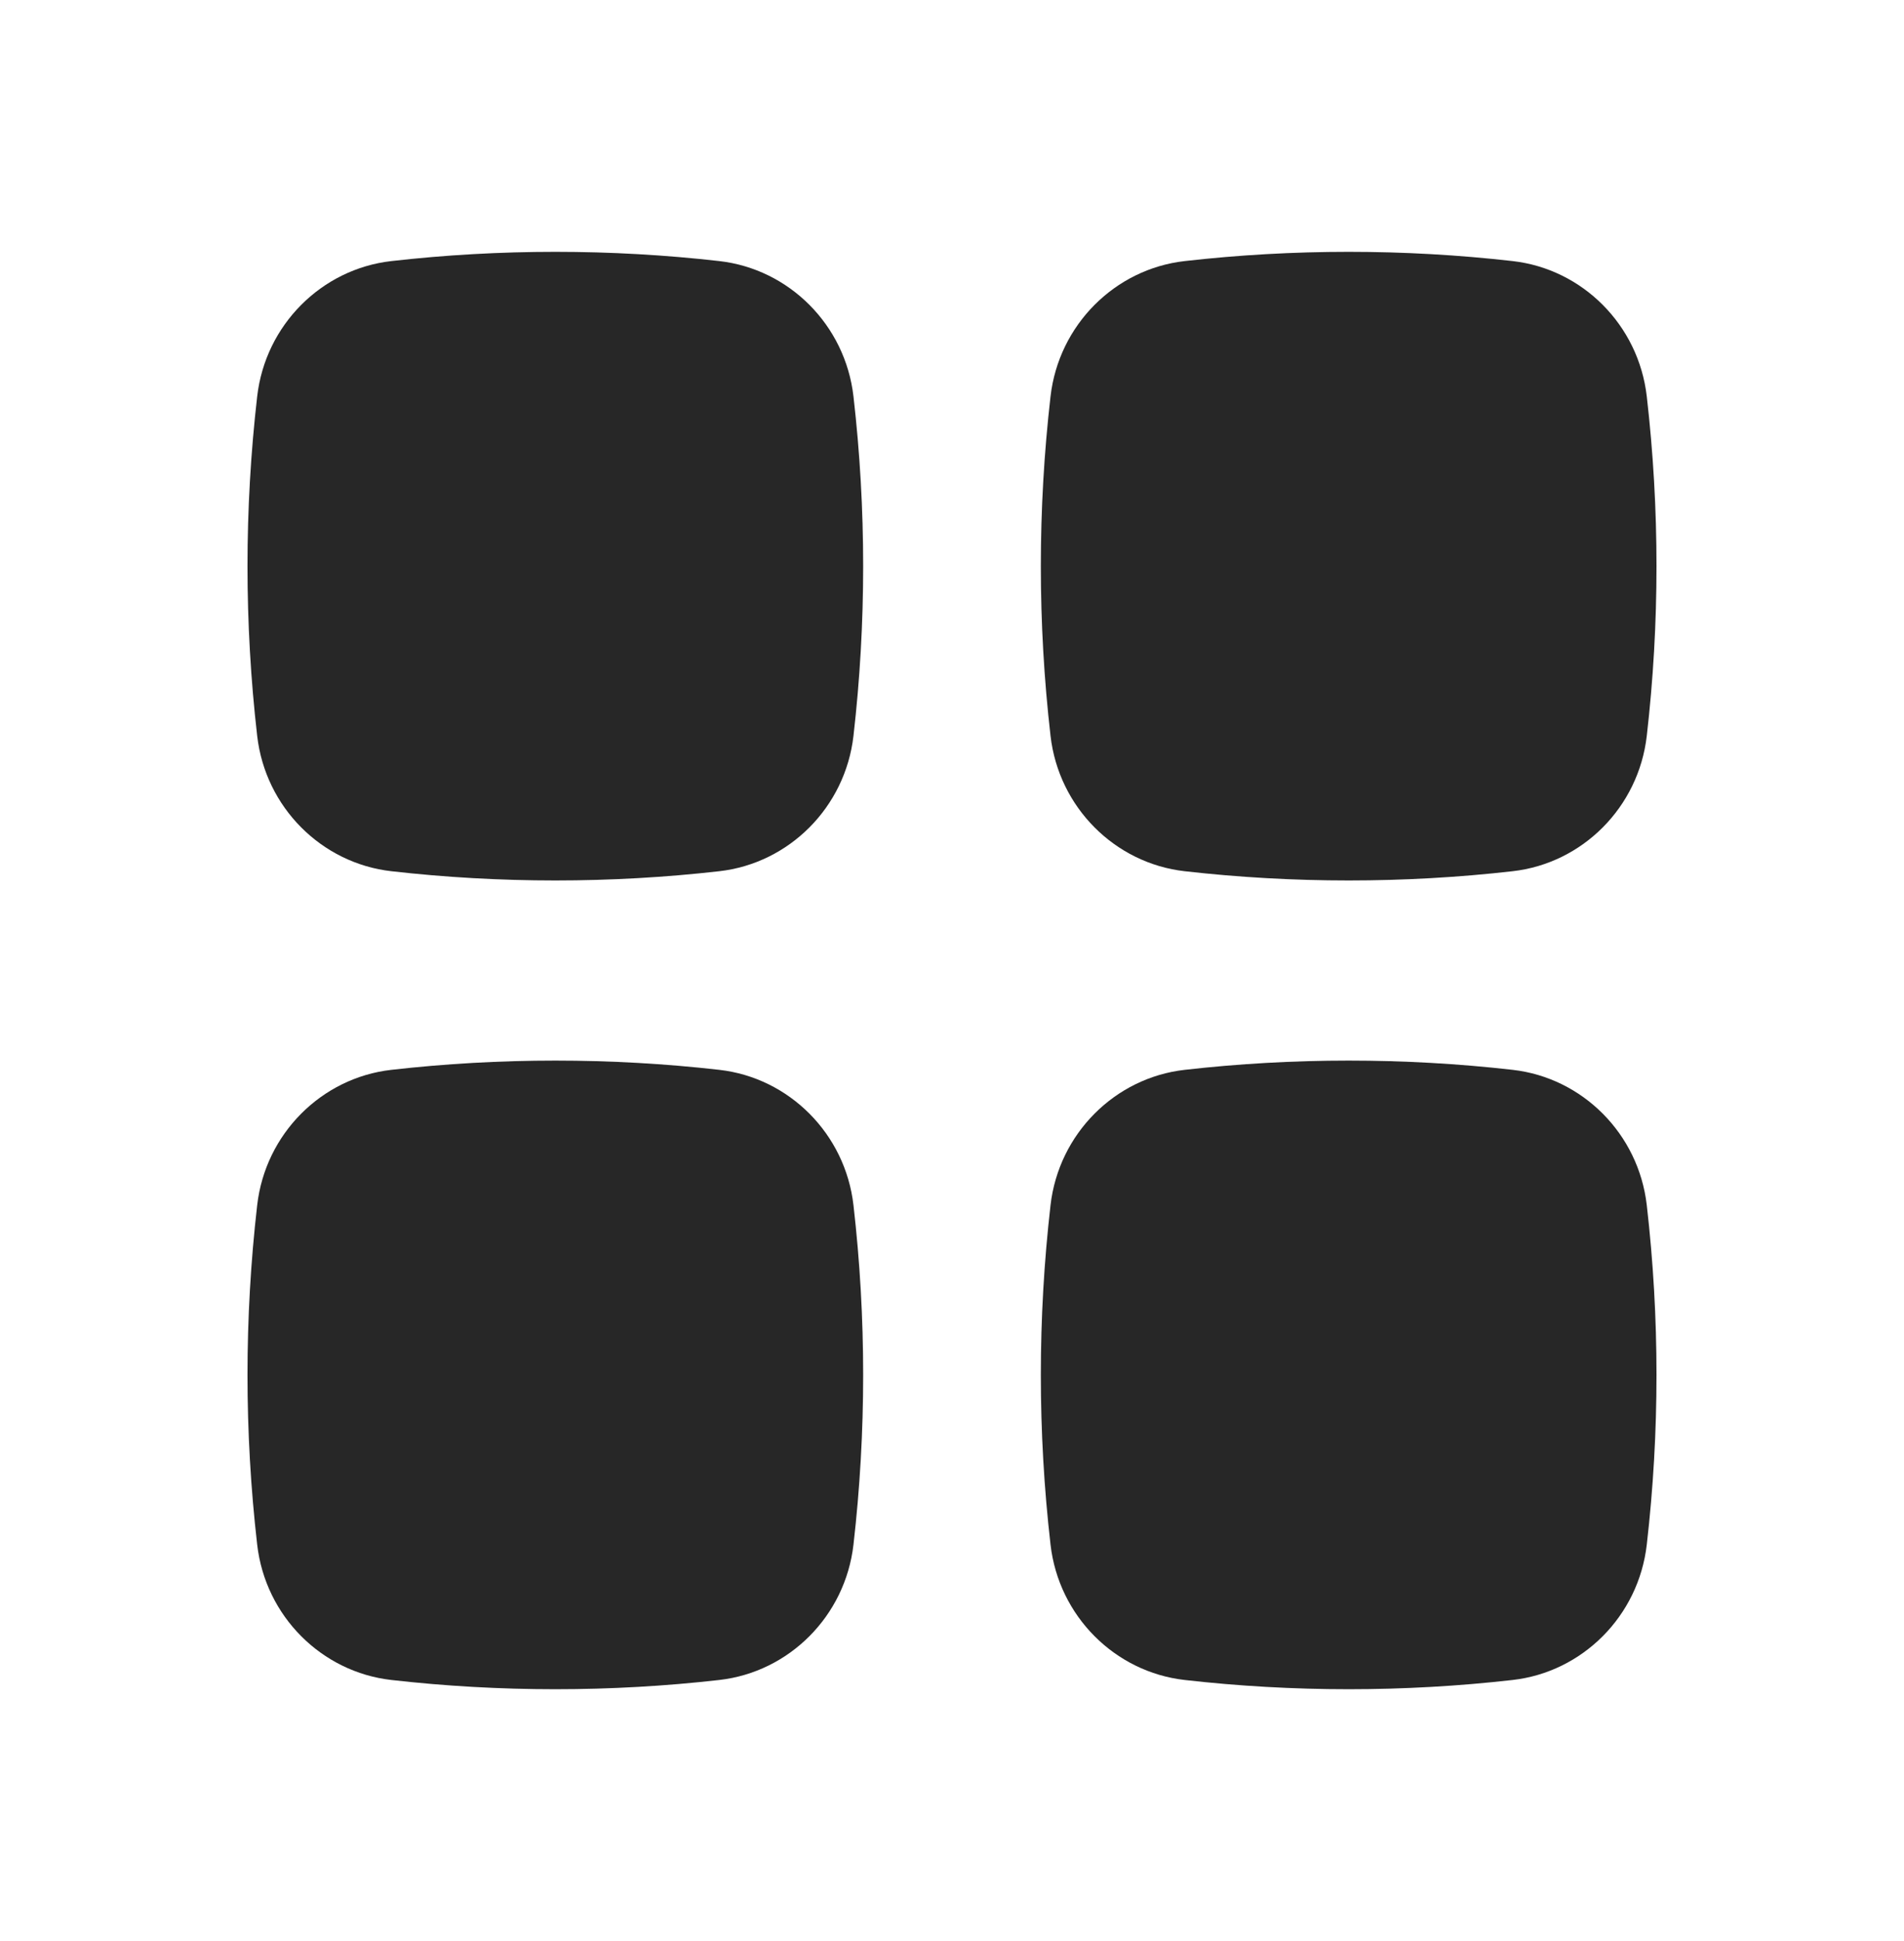 <svg width="52" height="53" viewBox="0 0 52 53" fill="none" xmlns="http://www.w3.org/2000/svg">
<path d="M19.647 7.129C16.693 6.792 13.64 6.792 10.686 7.129C8.785 7.345 7.248 8.871 7.024 10.824C6.671 13.903 6.671 17.014 7.024 20.093C7.248 22.046 8.785 23.572 10.686 23.788C13.64 24.125 16.693 24.125 19.647 23.788C21.548 23.572 23.085 22.046 23.309 20.093C23.662 17.014 23.662 13.903 23.309 10.824C23.085 8.871 21.548 7.345 19.647 7.129Z" fill="#272727"/>
<path d="M19.647 29.212C16.693 28.875 13.64 28.875 10.686 29.212C8.785 29.428 7.248 30.954 7.024 32.907C6.671 35.986 6.671 39.097 7.024 42.176C7.248 44.13 8.785 45.655 10.686 45.871C13.64 46.208 16.693 46.208 19.647 45.871C21.548 45.655 23.085 44.13 23.309 42.176C23.662 39.097 23.662 35.986 23.309 32.907C23.085 30.954 21.548 29.428 19.647 29.212Z" fill="#272727"/>
<path d="M41.314 7.129C38.36 6.792 35.307 6.792 32.352 7.129C30.452 7.345 28.915 8.871 28.691 10.824C28.338 13.903 28.338 17.014 28.691 20.093C28.915 22.046 30.452 23.572 32.352 23.788C35.307 24.125 38.36 24.125 41.314 23.788C43.215 23.572 44.751 22.046 44.975 20.093C45.329 17.014 45.329 13.903 44.975 10.824C44.751 8.871 43.215 7.345 41.314 7.129Z" fill="#272727"/>
<path d="M41.314 29.212C38.36 28.875 35.307 28.875 32.352 29.212C30.452 29.428 28.915 30.954 28.691 32.907C28.338 35.986 28.338 39.097 28.691 42.176C28.915 44.13 30.452 45.655 32.352 45.871C35.307 46.208 38.36 46.208 41.314 45.871C43.215 45.655 44.751 44.13 44.975 42.176C45.329 39.097 45.329 35.986 44.975 32.907C44.751 30.954 43.215 29.428 41.314 29.212Z" fill="#272727"/>
</svg>
